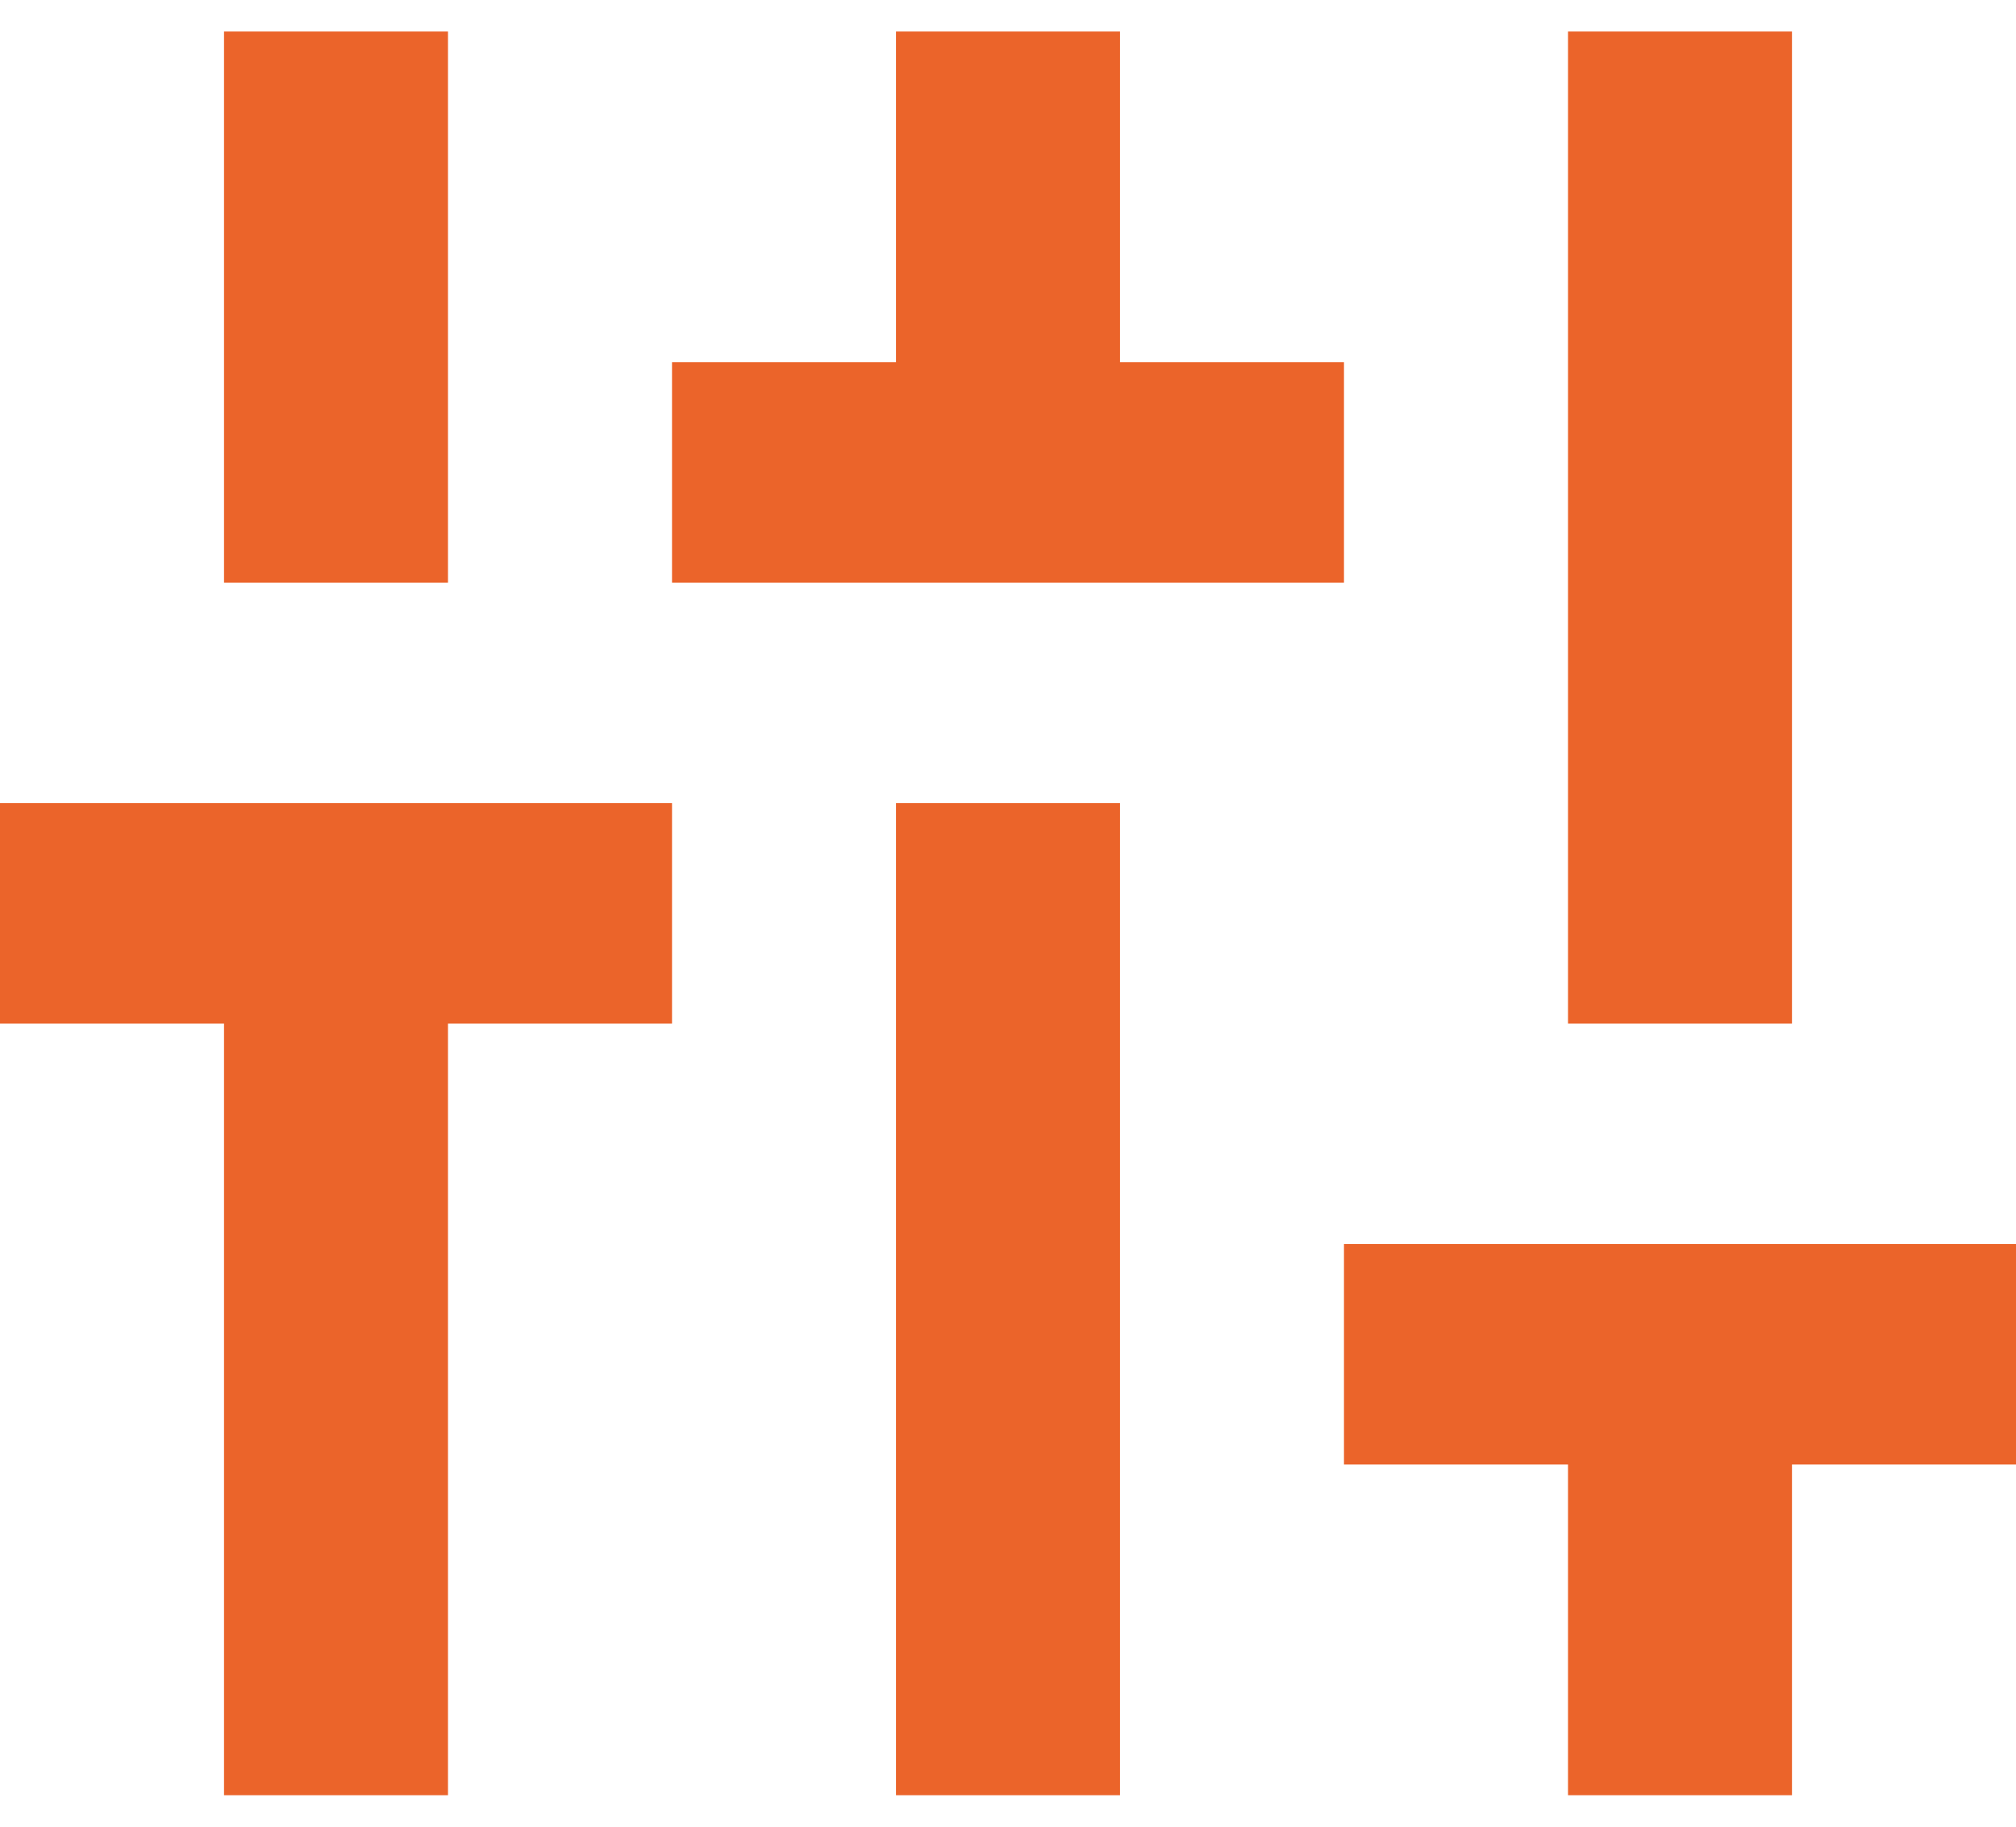 <?xml version="1.0" encoding="UTF-8" standalone="no"?><svg width='32' height='29' viewBox='0 0 32 29' fill='none' xmlns='http://www.w3.org/2000/svg'>
<path d='M3.556 28.5V16.25H0V12.75H10.667V16.25H7.111V28.5H3.556ZM3.556 9.25V0.5H7.111V9.25H3.556ZM10.667 9.25V5.75H14.222V0.5H17.778V5.75H21.333V9.25H10.667ZM14.222 28.5V12.75H17.778V28.5H14.222ZM24.889 28.5V23.25H21.333V19.75H32V23.25H28.444V28.5H24.889ZM24.889 16.25V0.5H28.444V16.25H24.889Z' fill='#EB642A'/>
</svg>
